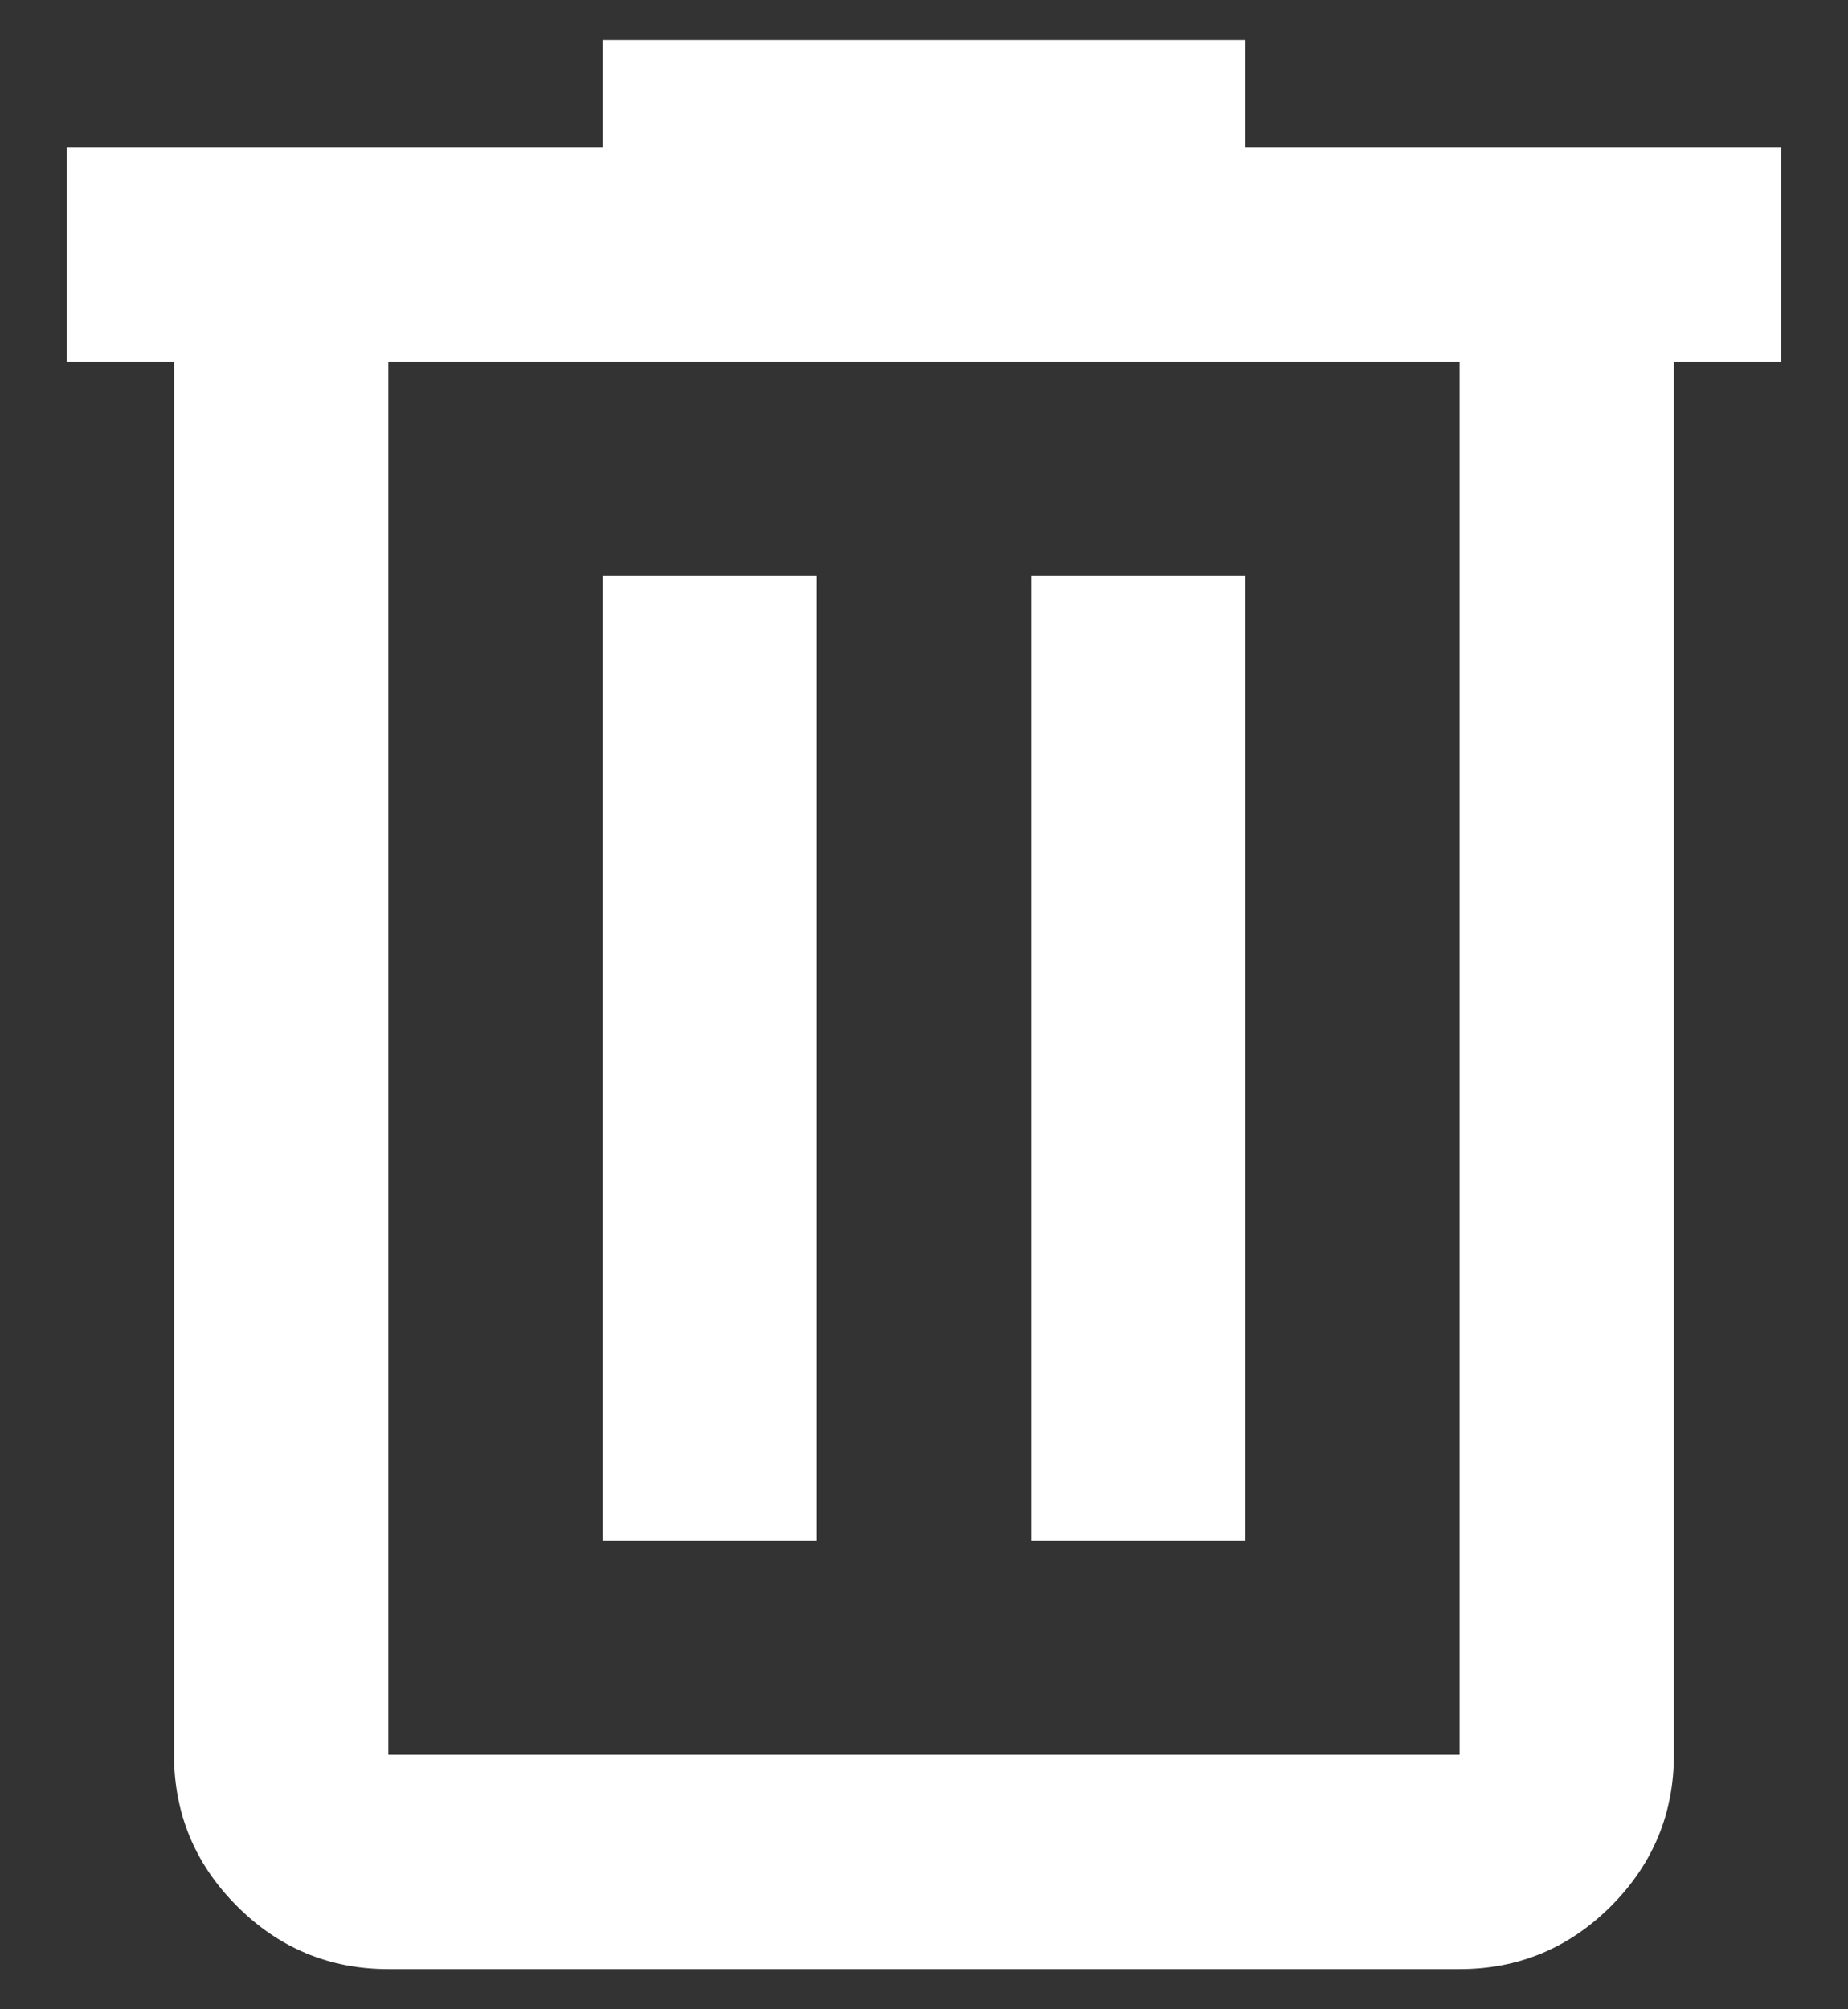 <svg width="23" height="25" viewBox="0 0 23 25" fill="none" xmlns="http://www.w3.org/2000/svg">
<rect x="0" y="0" width="23" height="25" fill="#333333" stroke="none"/>
<path d="M4.833 24.5C4.1 24.5 3.472 24.239 2.95 23.717C2.427 23.194 2.166 22.567 2.166 21.833V4.5H0.833V1.833H7.5V0.5H15.5V1.833H22.166V4.5H20.833V21.833C20.833 22.567 20.572 23.194 20.05 23.717C19.527 24.239 18.9 24.5 18.166 24.5H4.833ZM18.166 4.5H4.833V21.833H18.166V4.5ZM7.5 19.167H10.166V7.167H7.5V19.167ZM12.833 19.167H15.5V7.167H12.833V19.167Z" fill="white"/>
</svg>
